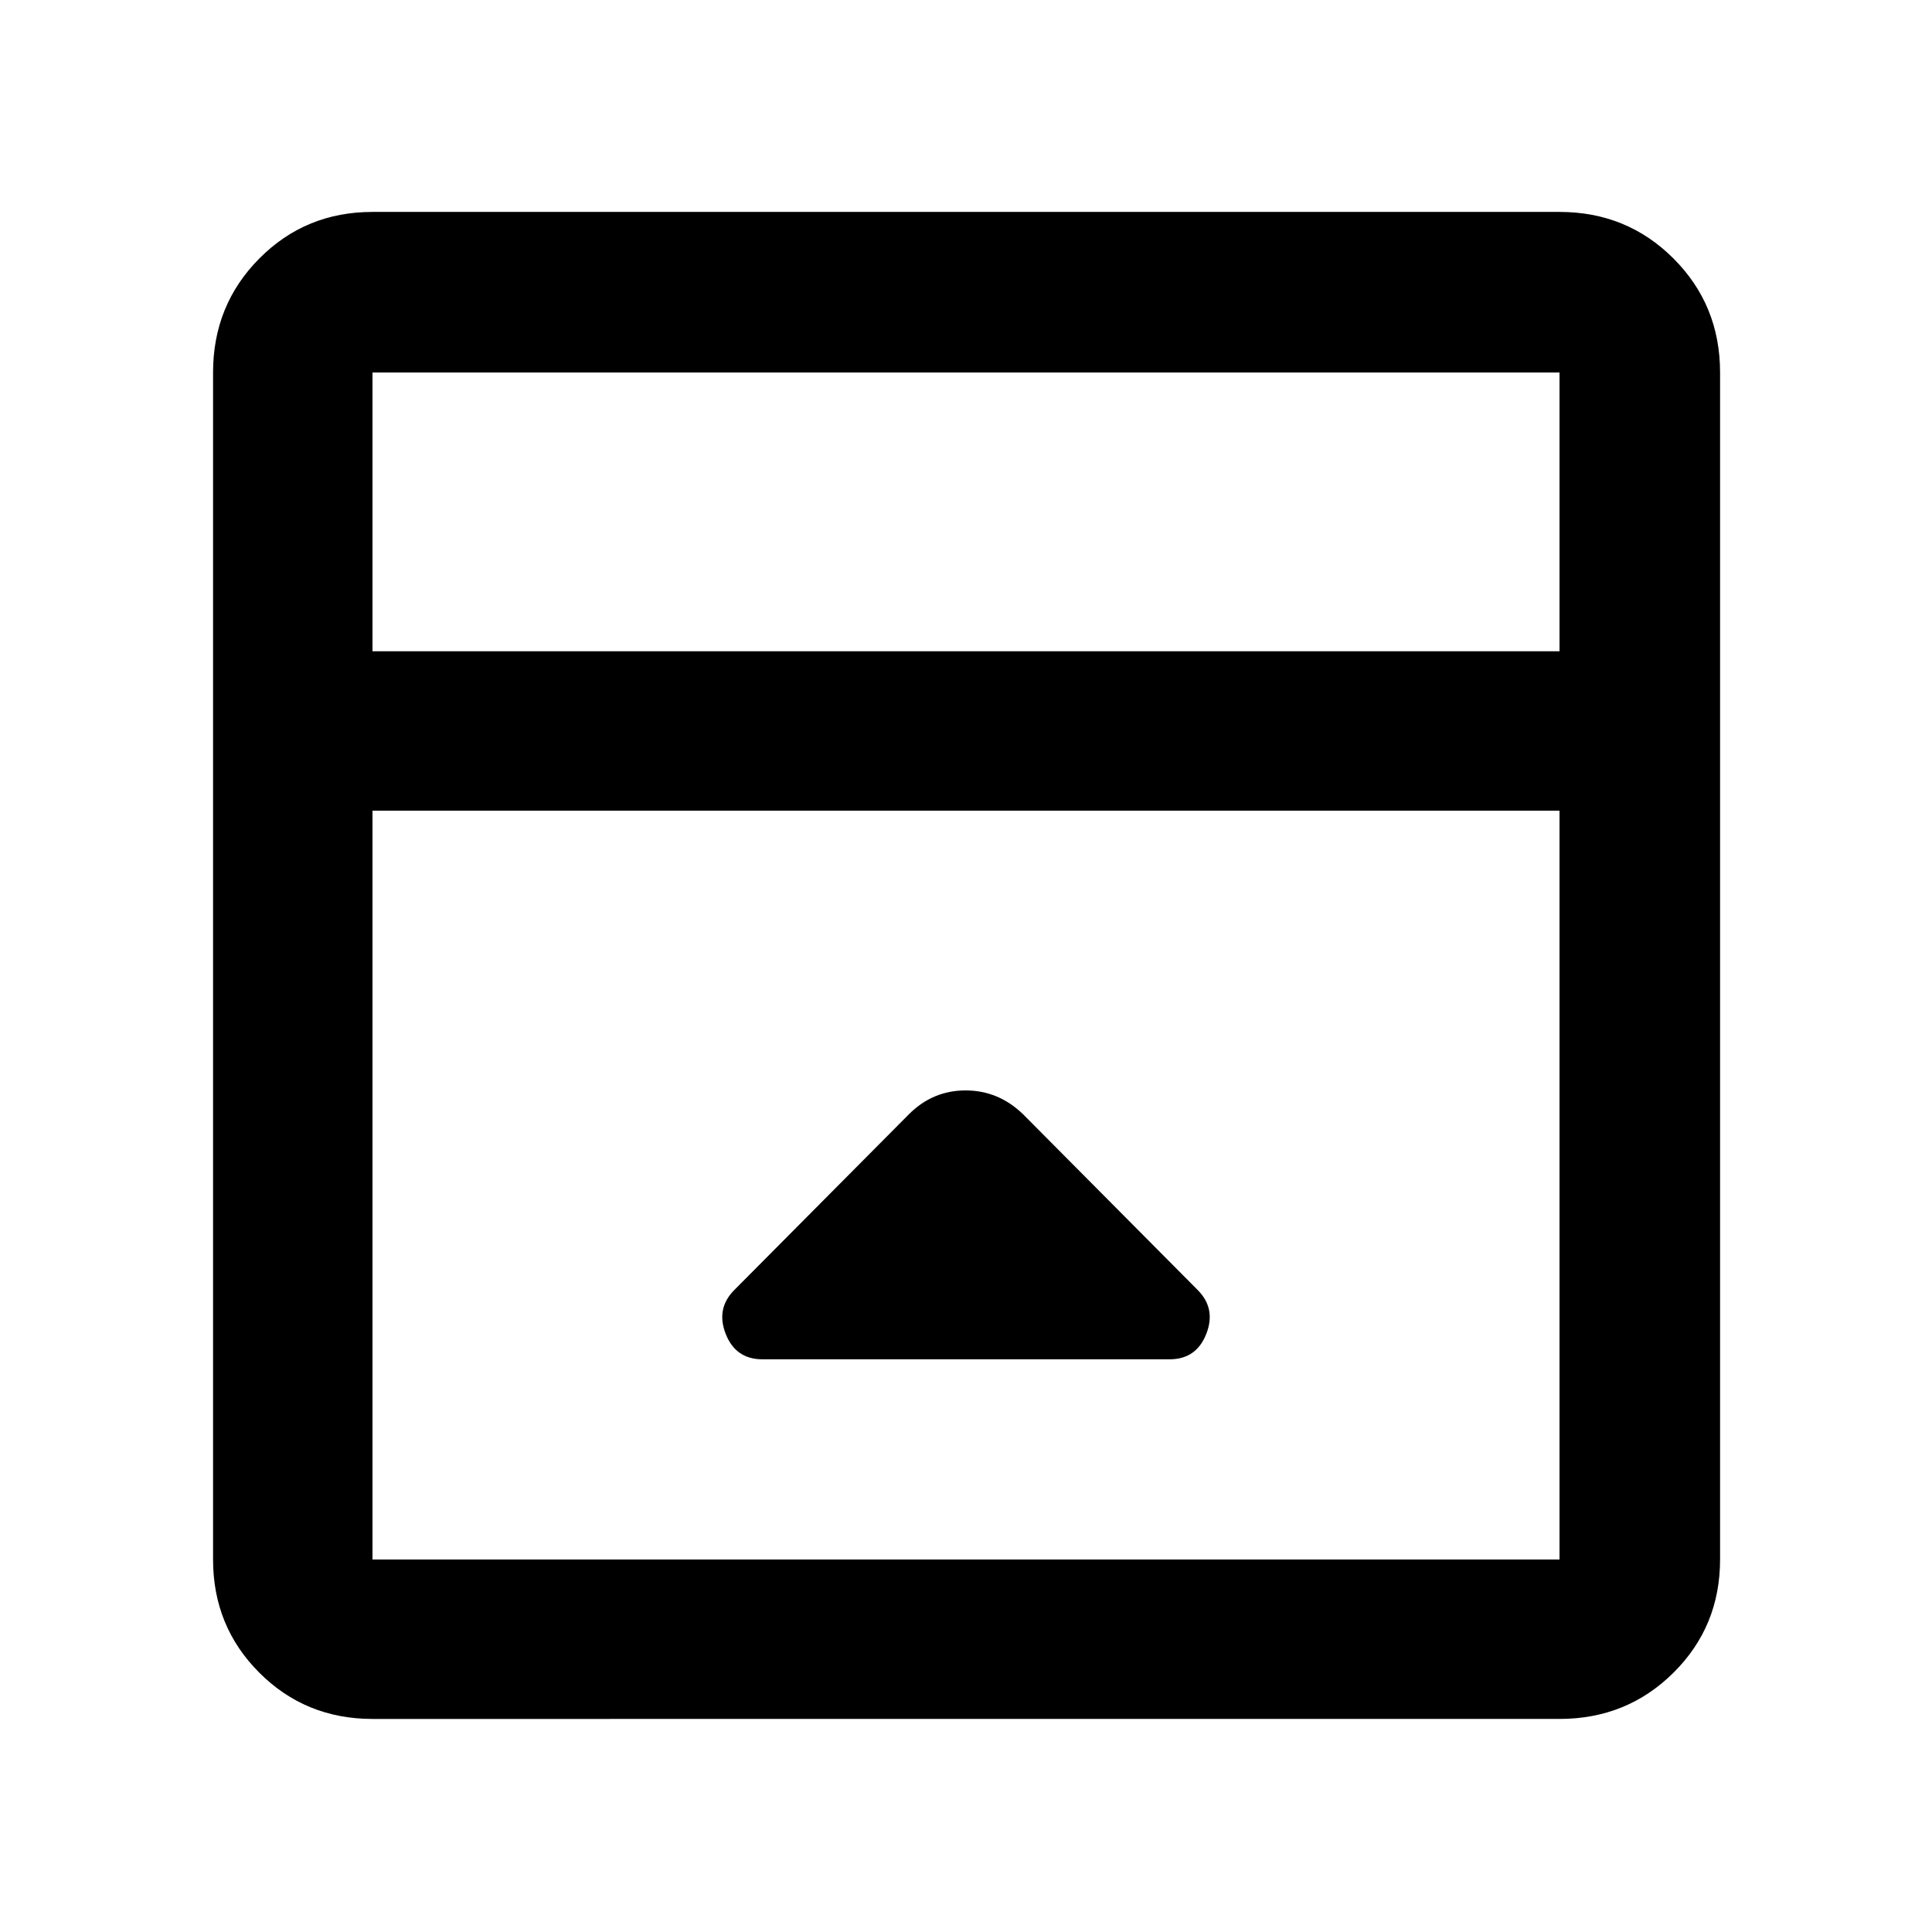 <svg xmlns="http://www.w3.org/2000/svg" height="48" viewBox="0 96 960 960" width="48"><path d="m451.652 649.652-86.739 87.305q-9.261 9.261-4.306 21.87 4.954 12.608 18.263 12.608h202.26q13.309 0 18.263-12.608 4.955-12.609-4.306-21.87l-86.739-87.305q-12.237-11.826-28.554-11.826-16.316 0-28.142 11.826ZM185.087 950.131q-33.257 0-56.237-22.981-22.981-22.98-22.981-56.237V281.087q0-33.49 22.981-56.637 22.98-23.146 56.237-23.146h589.826q33.49 0 56.637 23.146 23.146 23.147 23.146 56.637v589.826q0 33.257-23.146 56.237-23.147 22.981-56.637 22.981H185.087Zm589.826-530.522V281.087H185.087v138.522h589.826Zm-589.826 79.218v372.086h589.826V498.827H185.087Zm0-79.218V281.087v138.522Z"/></svg>